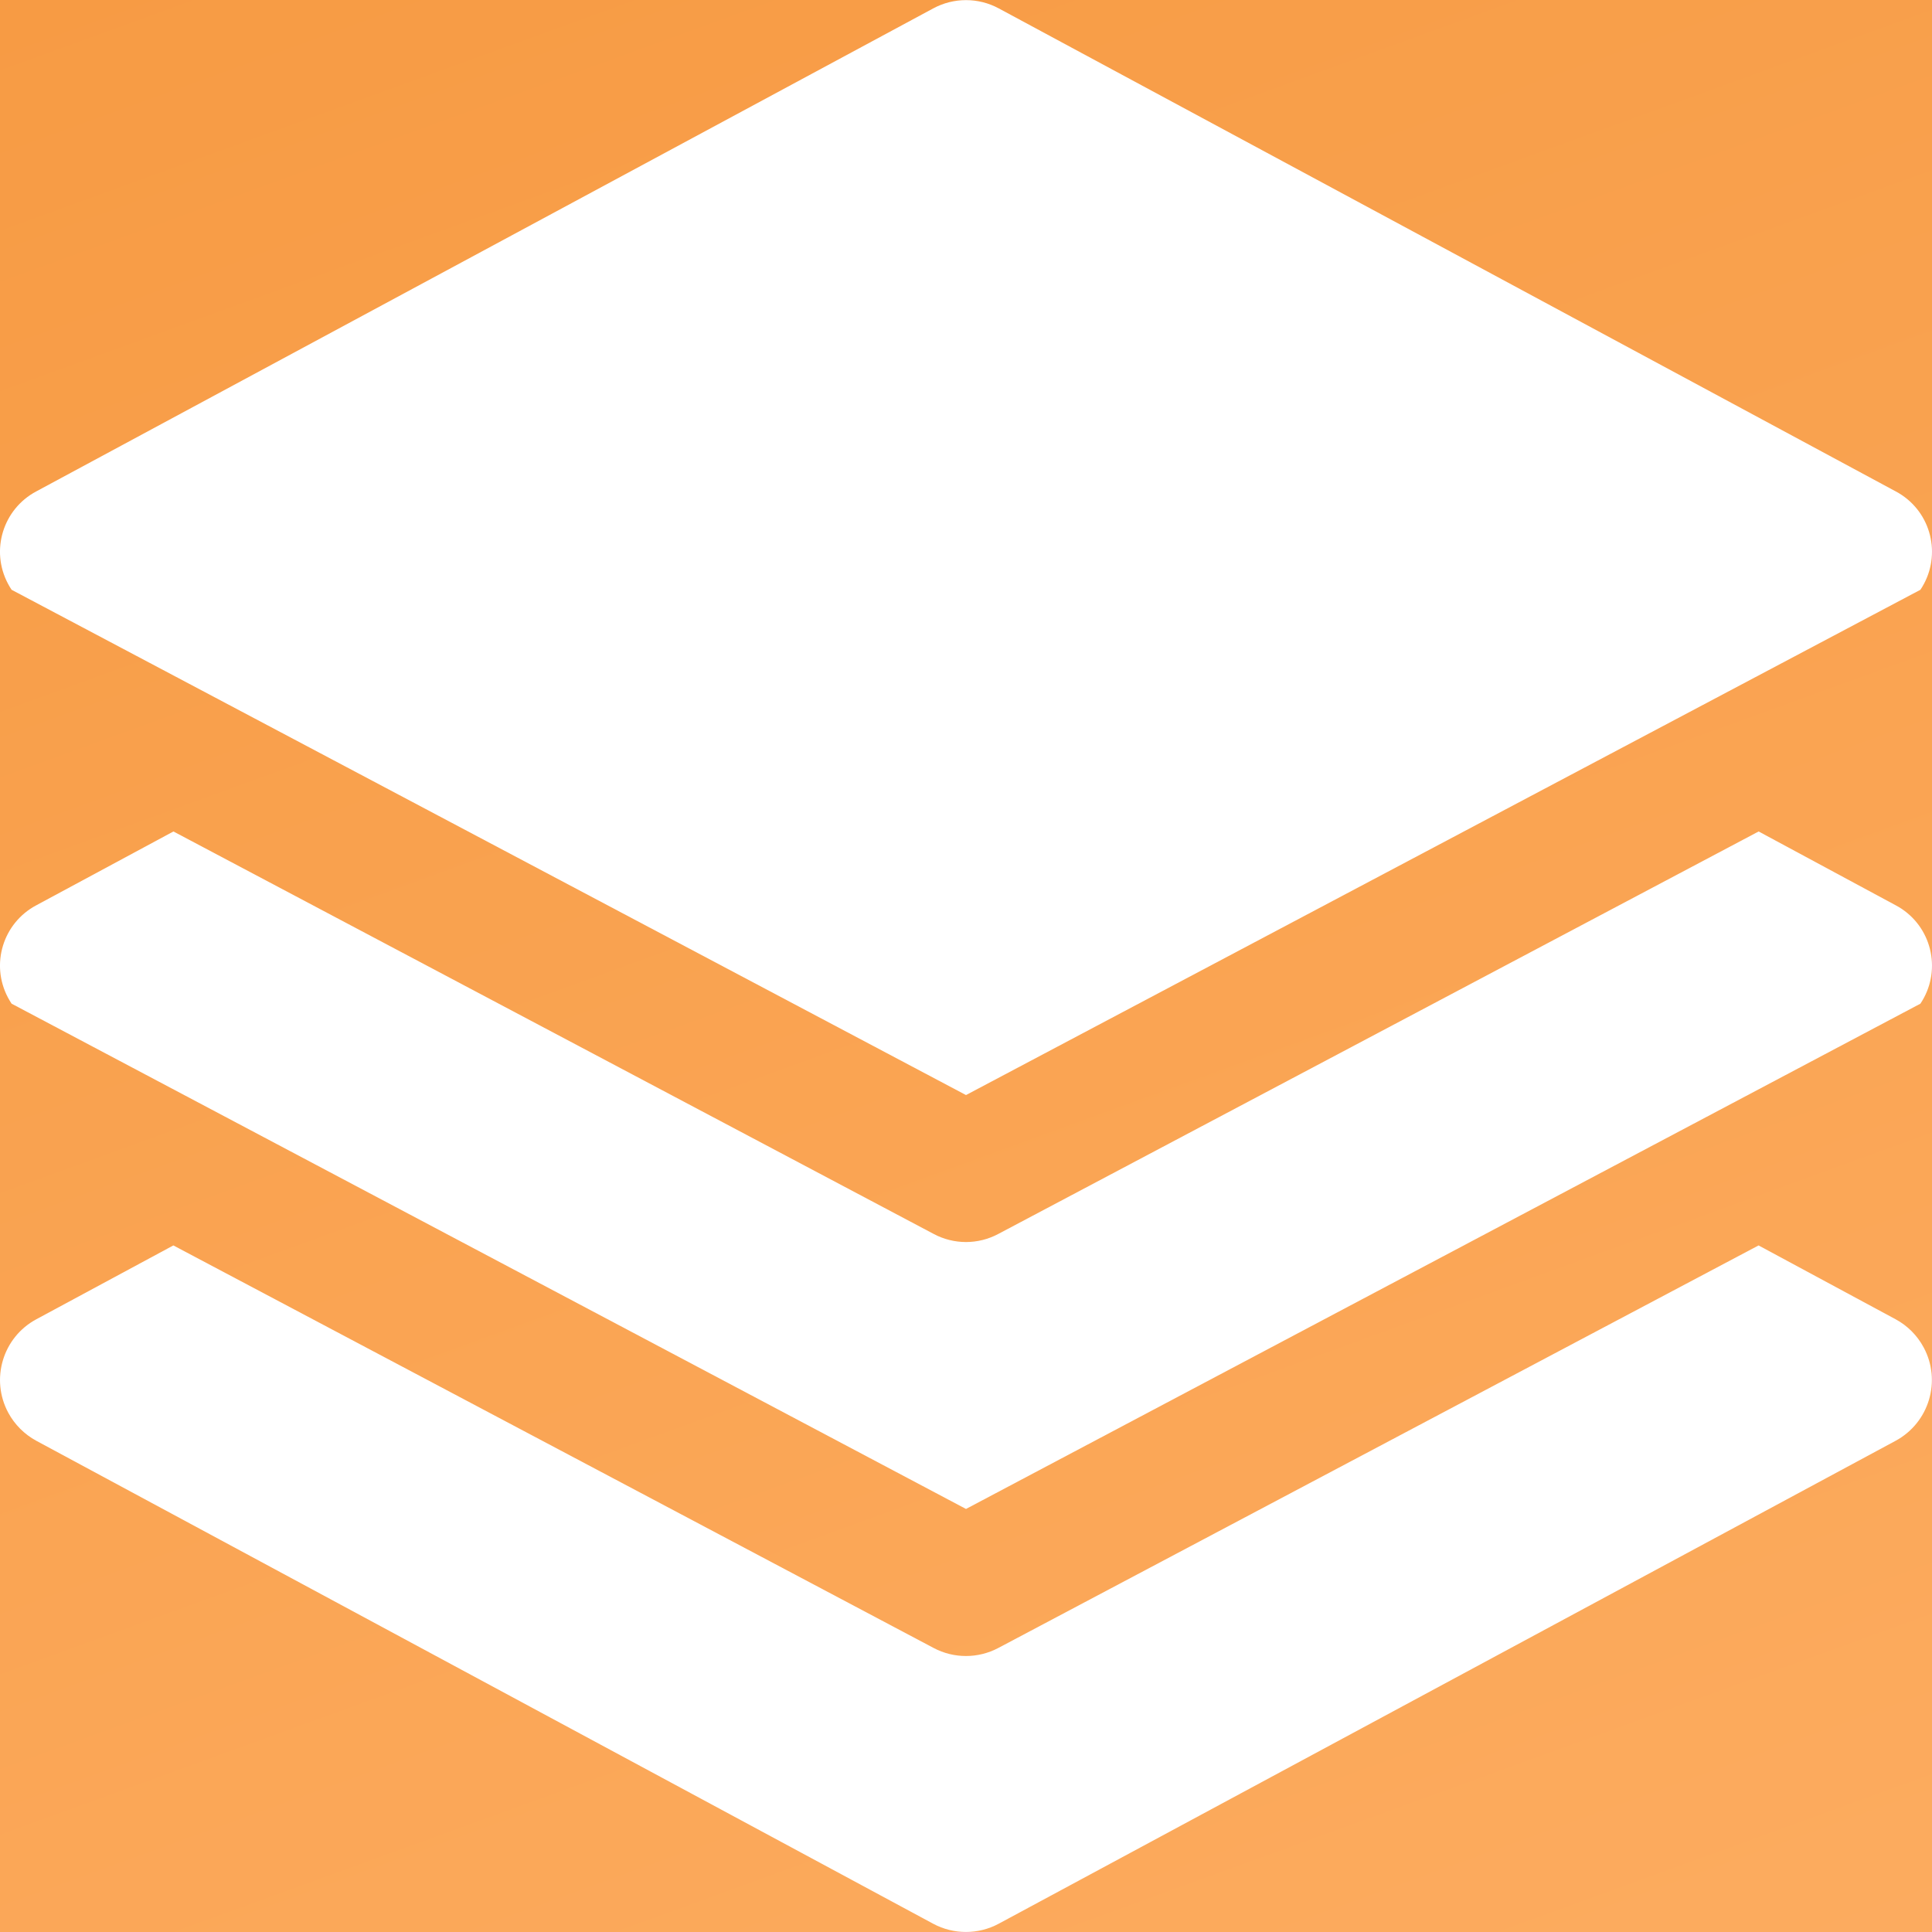 <svg width="30" height="30" viewBox="0 0 30 30" fill="none" xmlns="http://www.w3.org/2000/svg">
<rect width="30" height="30" fill="#131313"/>
<g id="Agency" clip-path="url(#clip0_16_53)">
<rect width="1440" height="9596" transform="translate(-518 -775)" fill="white"/>
<g id="div" filter="url(#filter0_f_16_53)">
<rect x="-1271" y="-494" width="1362.54" height="766.436" rx="383.218" fill="#51B4FA"/>
</g>
<g id="div_2" filter="url(#filter1_f_16_53)">
<rect x="-489" y="-246" width="751.025" height="422.451" rx="211.225" fill="#854AEB"/>
</g>
<g id="div_3" filter="url(#filter2_f_16_53)">
<rect x="74" y="-211" width="625.187" height="351.659" rx="175.83" fill="#F8D997"/>
</g>
<rect id="Rectangle 6063" x="-383" y="-126" width="1170" height="773" rx="30" fill="white"/>
<g id="Frame 15">
<g id="Card 03">
<rect id="Base" x="-58.5" y="-55.5" width="245" height="224" rx="11.5" stroke="#F2F3F8"/>
<g id="Icon">
<rect id="Base_2" x="-29" y="-26" width="88" height="88" rx="44" fill="url(#paint0_linear_16_53)"/>
<g id="Icon_2">
<path id="Vector" d="M29.53 14.113C29.5 14.093 29.469 14.074 29.436 14.057L27.308 12.911L15.501 19.161C15.188 19.328 14.812 19.328 14.499 19.161L2.693 12.911L0.564 14.057C0.046 14.332 -0.151 14.974 0.124 15.491C0.141 15.523 0.16 15.555 0.18 15.585L15 23.431L29.82 15.585C30.146 15.098 30.017 14.44 29.53 14.113Z" fill="white"/>
<path id="Vector_2" d="M29.869 20.92C29.77 20.736 29.619 20.585 29.436 20.486L27.307 19.339L15.501 25.59C15.187 25.756 14.811 25.756 14.498 25.59L2.692 19.339L0.563 20.486C0.042 20.767 -0.152 21.417 0.129 21.938C0.228 22.121 0.379 22.272 0.563 22.372L14.491 29.872C14.808 30.042 15.19 30.042 15.507 29.872L29.436 22.372C29.956 22.09 30.151 21.44 29.869 20.92Z" fill="white"/>
<path id="Vector_3" d="M29.53 7.686C29.5 7.666 29.469 7.647 29.436 7.63L15.508 0.13C15.191 -0.041 14.809 -0.041 14.492 0.13L0.564 7.63C0.046 7.905 -0.151 8.547 0.124 9.064C0.141 9.096 0.16 9.128 0.18 9.158L15 17.004L29.82 9.158C30.146 8.671 30.017 8.012 29.53 7.686Z" fill="white"/>
</g>
</g>
</g>
</g>
</g>
<defs>
<filter id="filter0_f_16_53" x="-1567.02" y="-790.017" width="1954.58" height="1358.47" filterUnits="userSpaceOnUse" color-interpolation-filters="sRGB">
<feFlood flood-opacity="0" result="BackgroundImageFix"/>
<feBlend mode="normal" in="SourceGraphic" in2="BackgroundImageFix" result="shape"/>
<feGaussianBlur stdDeviation="148.009" result="effect1_foregroundBlur_16_53"/>
</filter>
<filter id="filter1_f_16_53" x="-785.017" y="-542.017" width="1343.06" height="1014.49" filterUnits="userSpaceOnUse" color-interpolation-filters="sRGB">
<feFlood flood-opacity="0" result="BackgroundImageFix"/>
<feBlend mode="normal" in="SourceGraphic" in2="BackgroundImageFix" result="shape"/>
<feGaussianBlur stdDeviation="148.009" result="effect1_foregroundBlur_16_53"/>
</filter>
<filter id="filter2_f_16_53" x="-222.017" y="-507.017" width="1217.22" height="943.695" filterUnits="userSpaceOnUse" color-interpolation-filters="sRGB">
<feFlood flood-opacity="0" result="BackgroundImageFix"/>
<feBlend mode="normal" in="SourceGraphic" in2="BackgroundImageFix" result="shape"/>
<feGaussianBlur stdDeviation="148.009" result="effect1_foregroundBlur_16_53"/>
</filter>
<linearGradient id="paint0_linear_16_53" x1="-7" y1="-20" x2="20.174" y2="54.755" gradientUnits="userSpaceOnUse">
<stop stop-color="#F49235"/>
<stop offset="1" stop-color="#FFB46D"/>
</linearGradient>
<clipPath id="clip0_16_53">
<rect width="1440" height="9596" fill="white" transform="translate(-518 -775)"/>
</clipPath>
</defs>
</svg>
